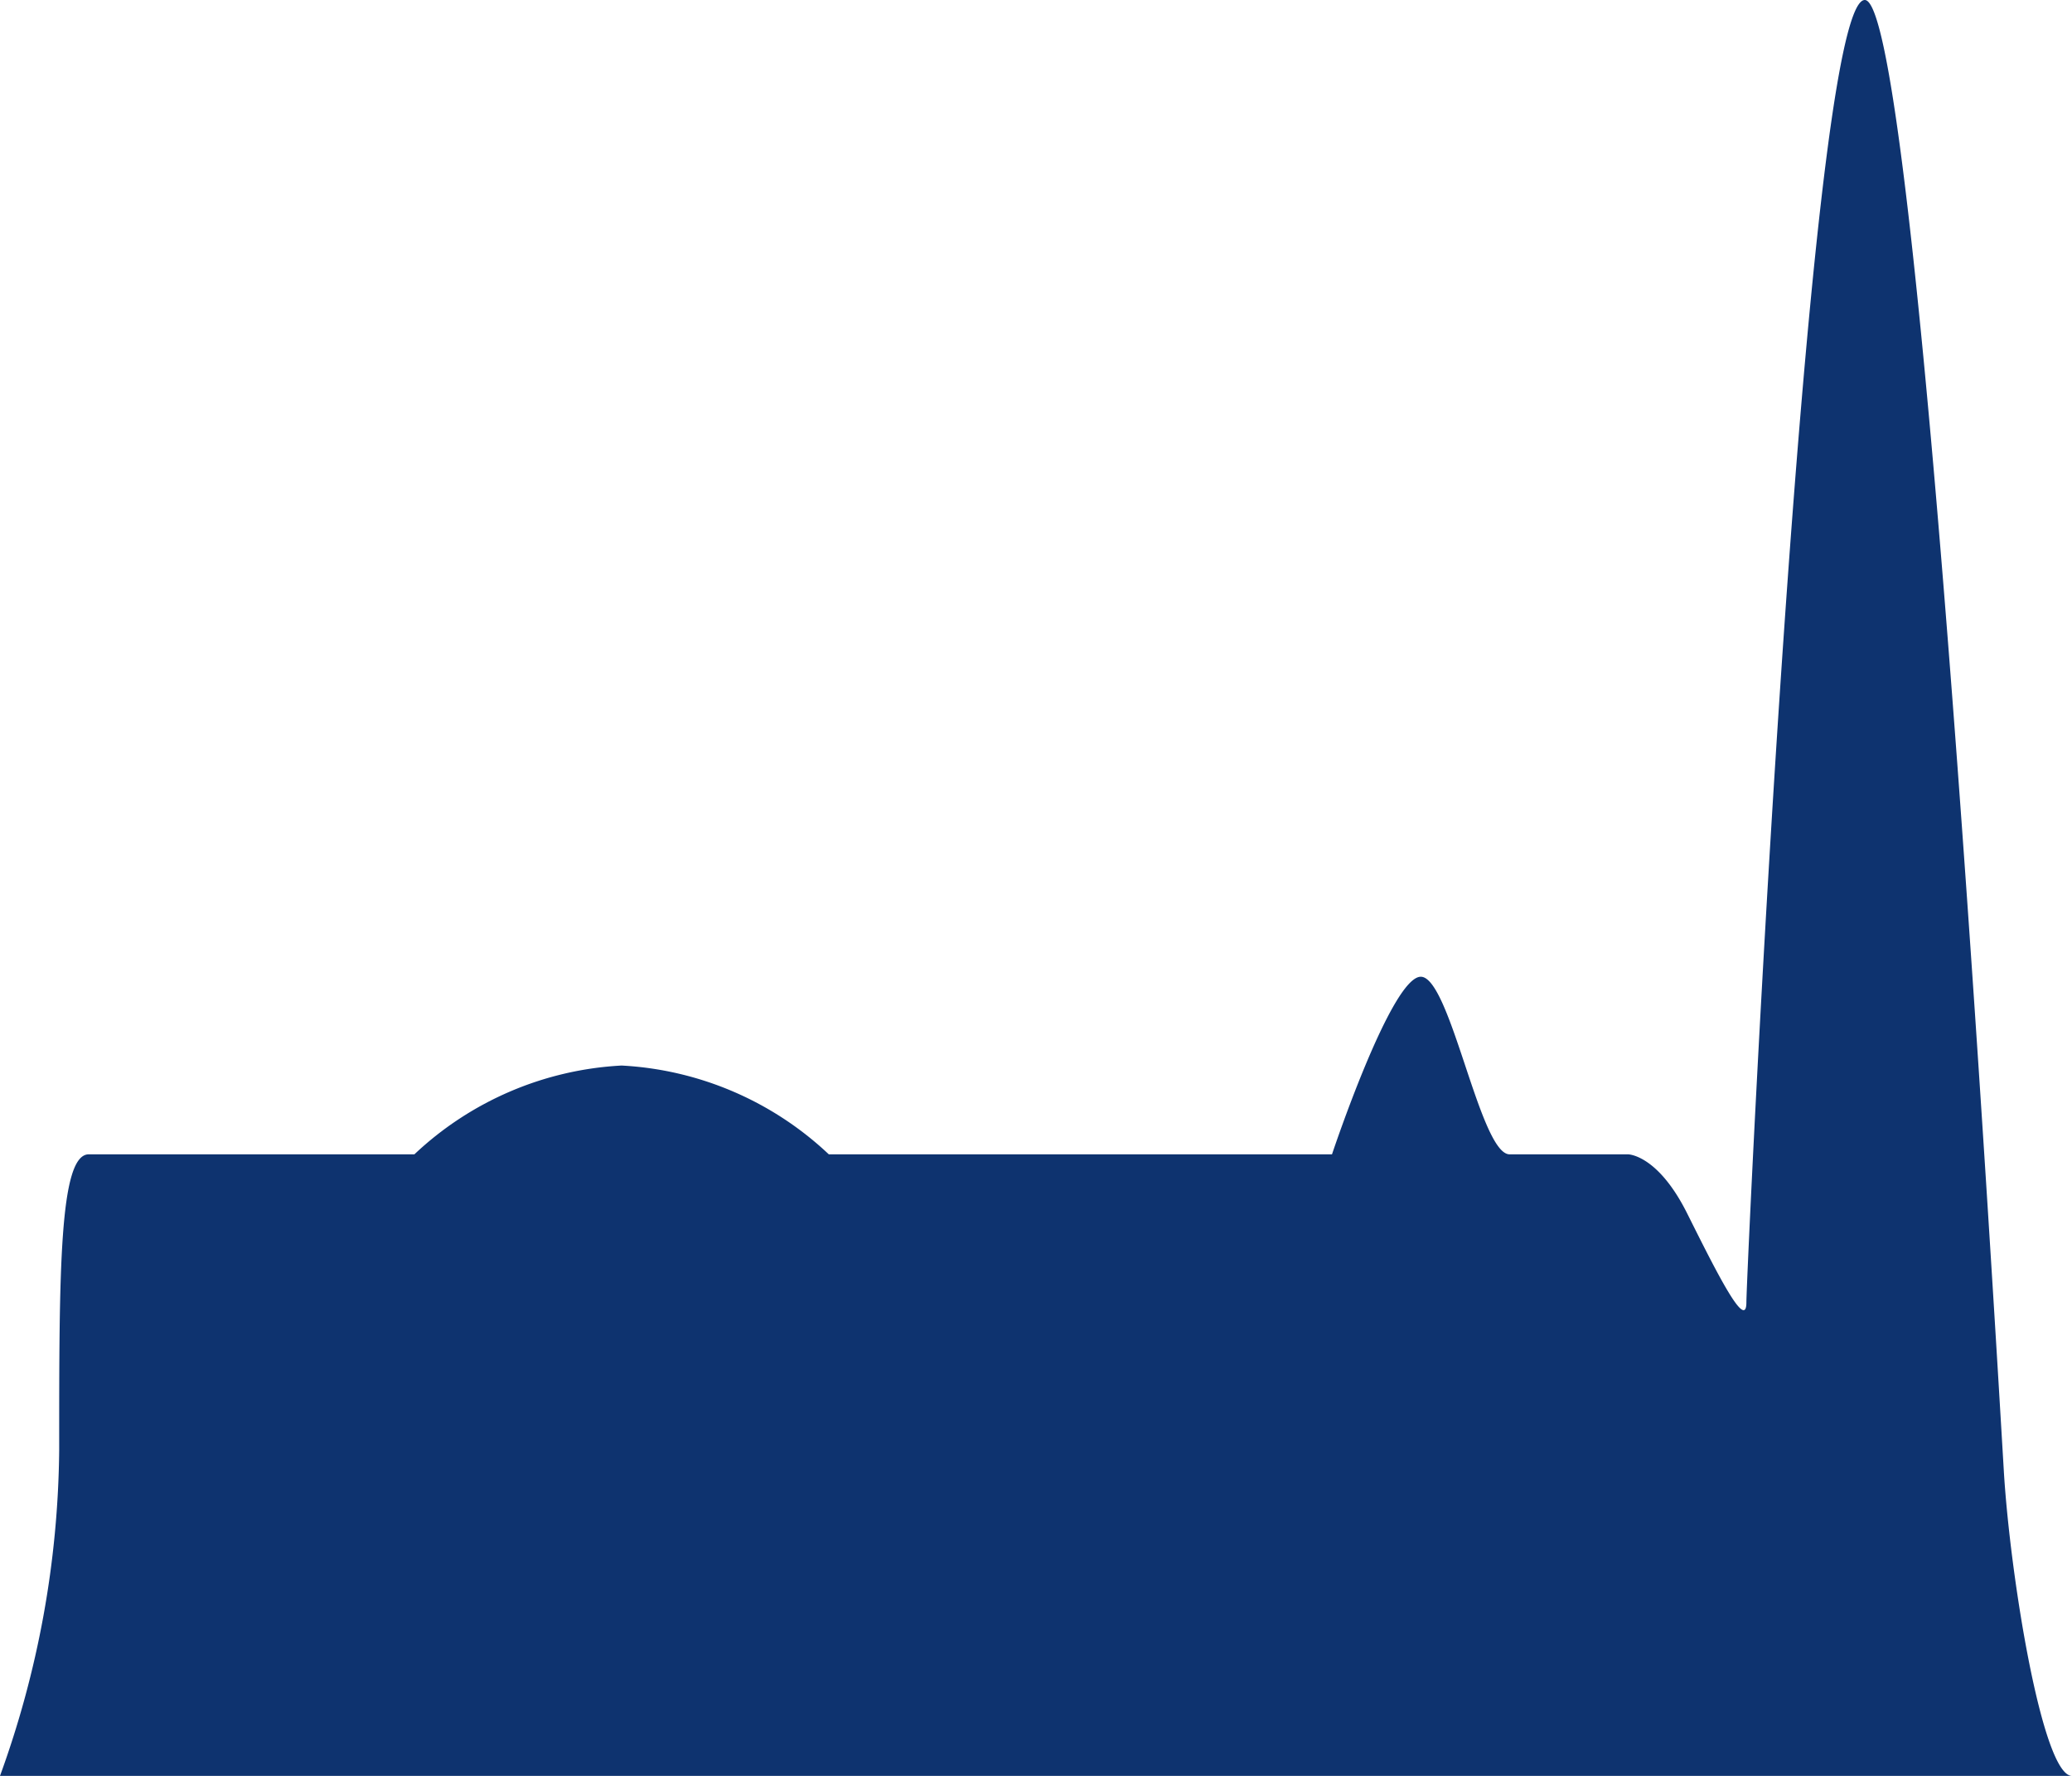 <svg id="beats" xmlns="http://www.w3.org/2000/svg" viewBox="0 0 62 53.143"><title>beats</title><path d="M62,53.143c-.886,0-1.856-6-2.041-9.142C59.239,31.778,57.23,0,55.8,0c-1.771,0-3.543,38.086-3.543,38.971s-.886-.885-1.771-2.657-1.772-1.771-1.772-1.771H45.171c-.885,0-1.771-5.314-2.657-5.314s-2.657,5.314-2.657,5.314H24.8a9.781,9.781,0,0,0-6.2-2.657,9.781,9.781,0,0,0-6.2,2.657H2.657c-.886,0-.886,3.543-.886,8.857A29.246,29.246,0,0,1,0,53.143Z" style="fill:#0e336f"/></svg>